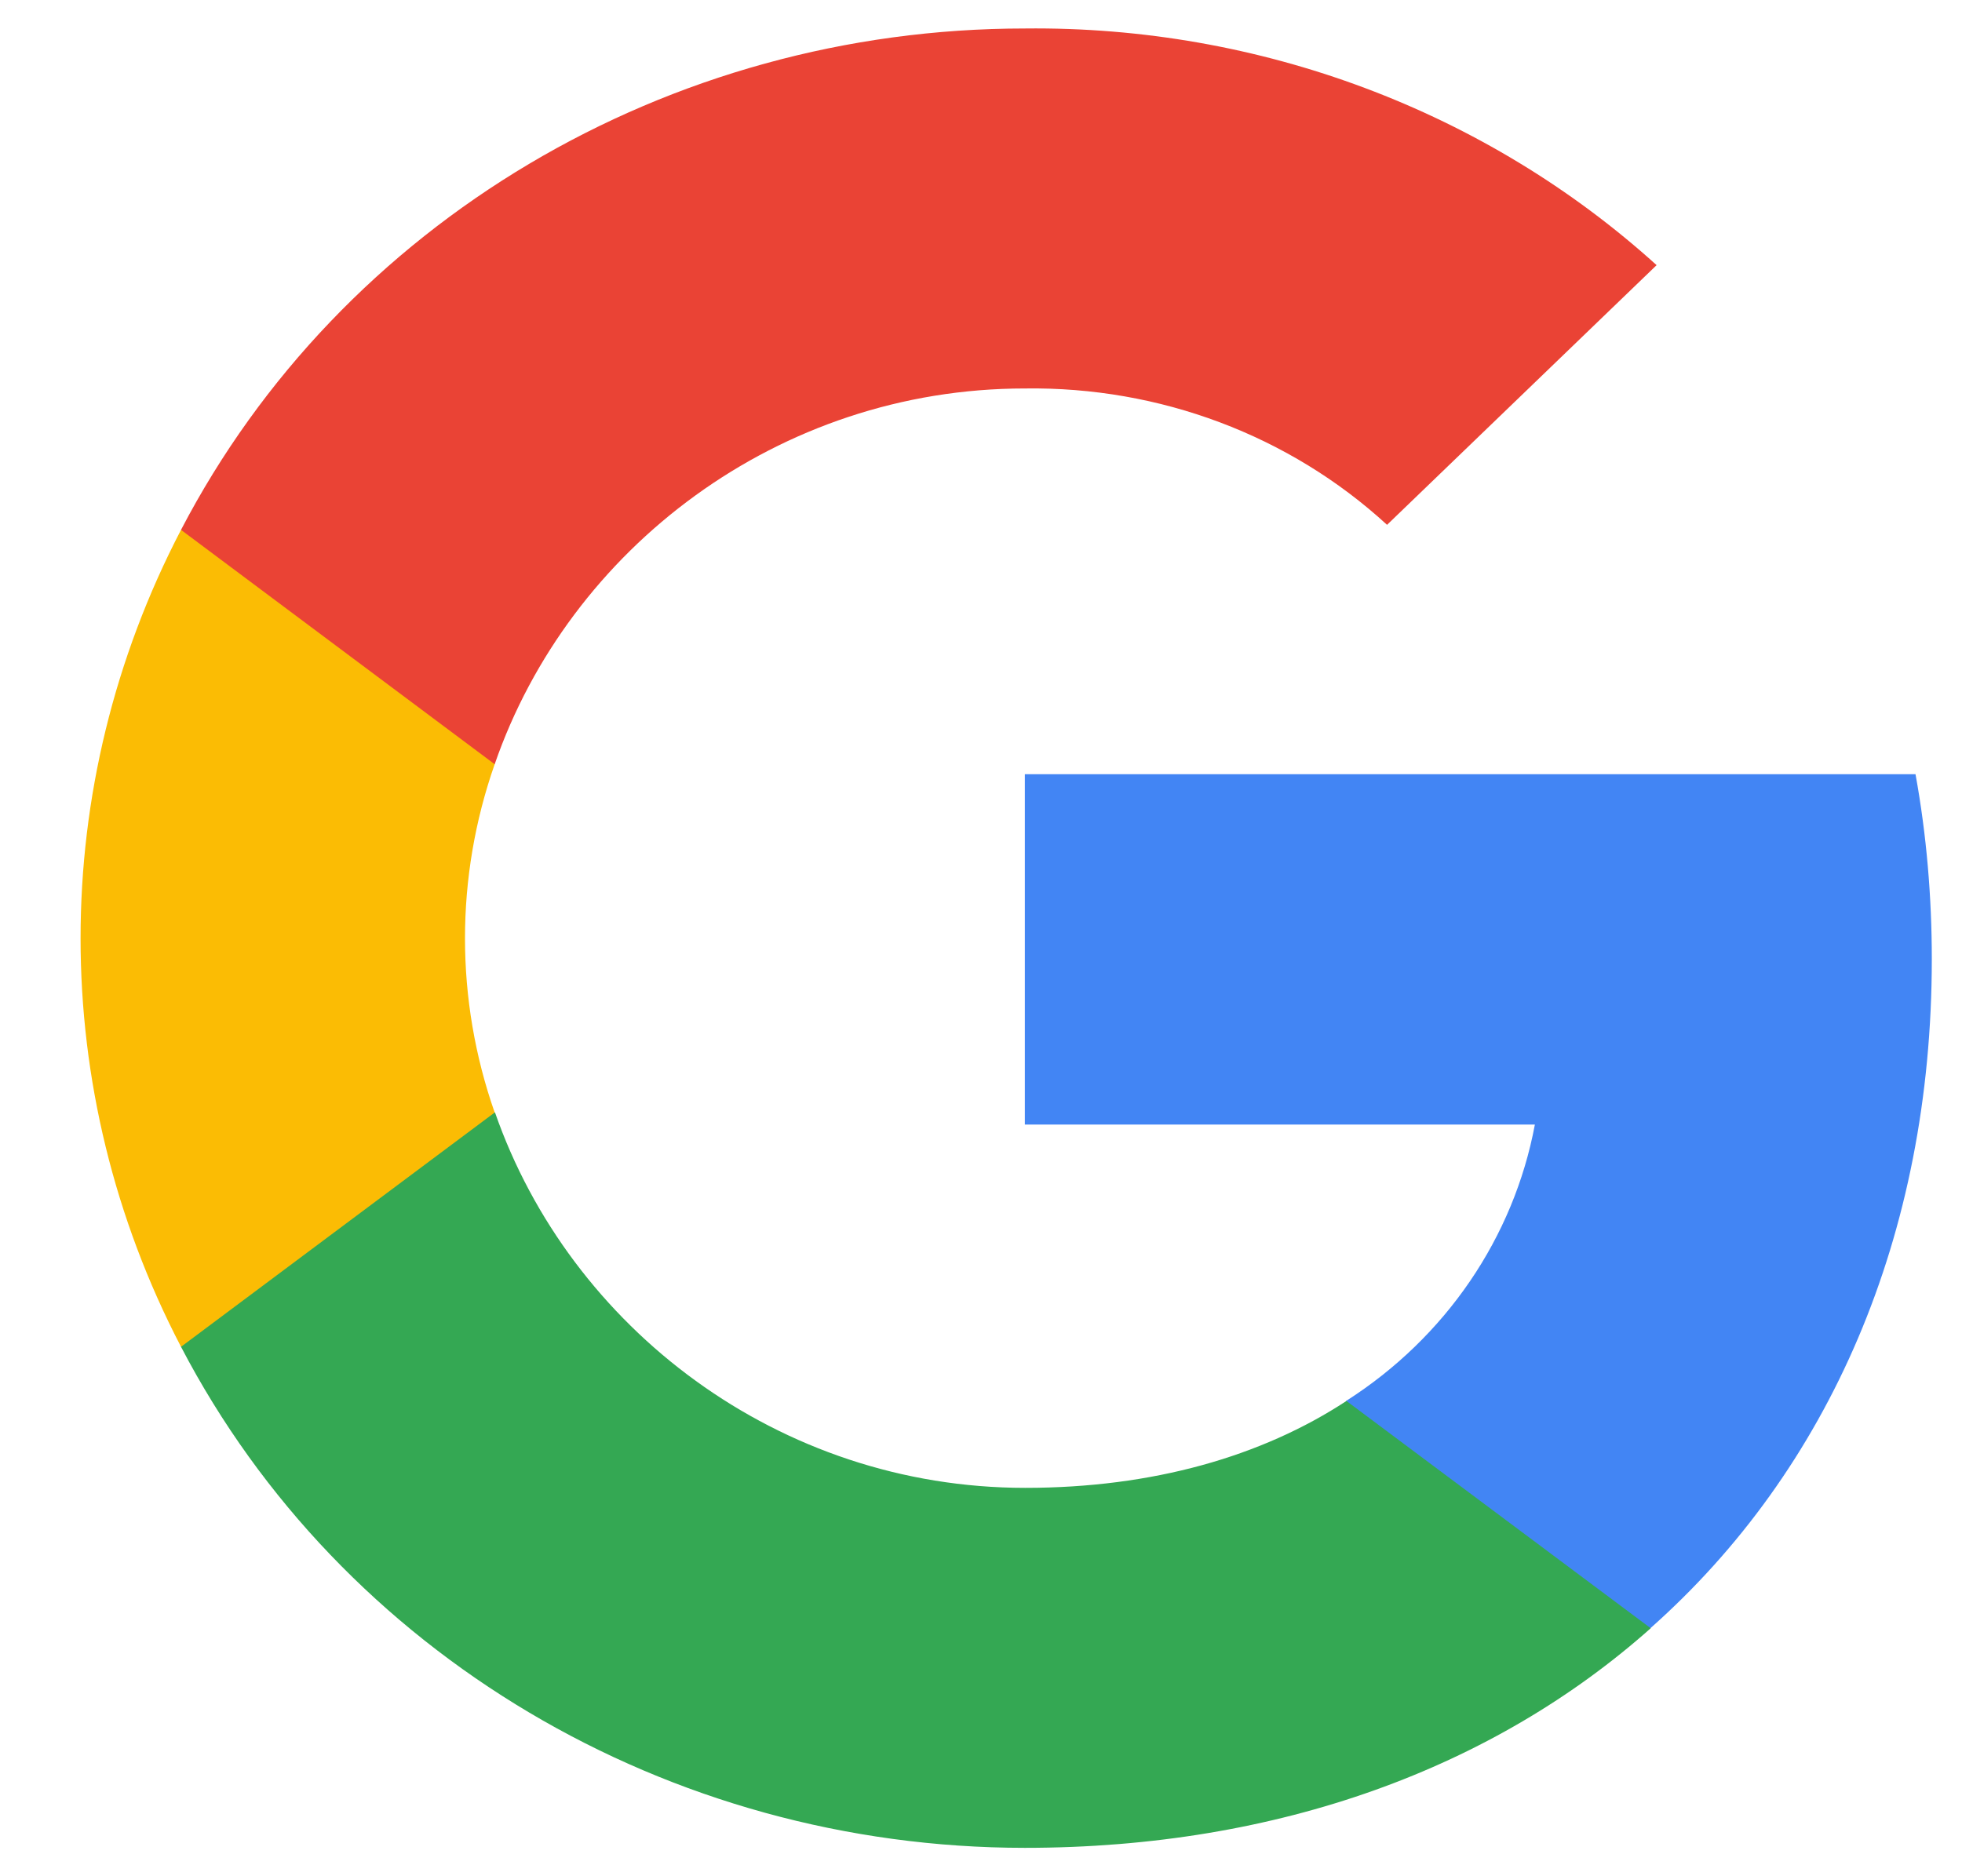 <svg width="23" height="22" viewBox="0 0 23 22" fill="none" xmlns="http://www.w3.org/2000/svg">
<path d="M22.646 11.246C22.646 10.521 22.585 9.792 22.455 9.078H12.014V13.186H17.993C17.745 14.511 16.948 15.682 15.78 16.427V19.092H19.347C21.442 17.235 22.646 14.491 22.646 11.246Z" fill="#4285F4"/>
<path d="M12.014 21.667C14.999 21.667 17.517 20.723 19.351 19.092L15.784 16.427C14.792 17.078 13.511 17.446 12.018 17.446C9.13 17.446 6.682 15.569 5.803 13.045H2.122V15.792C4.001 19.394 7.829 21.667 12.014 21.667V21.667Z" fill="#34A853"/>
<path d="M5.799 13.045C5.335 11.72 5.335 10.285 5.799 8.961V6.213H2.122C0.552 9.227 0.552 12.778 2.122 15.792L5.799 13.045V13.045Z" fill="#FBBC04"/>
<path d="M12.014 4.555C13.592 4.532 15.117 5.104 16.26 6.154L19.42 3.109C17.419 1.298 14.763 0.303 12.014 0.334C7.829 0.334 4.001 2.607 2.122 6.213L5.799 8.961C6.673 6.433 9.126 4.555 12.014 4.555V4.555Z" fill="#EA4335"/>
</svg>
